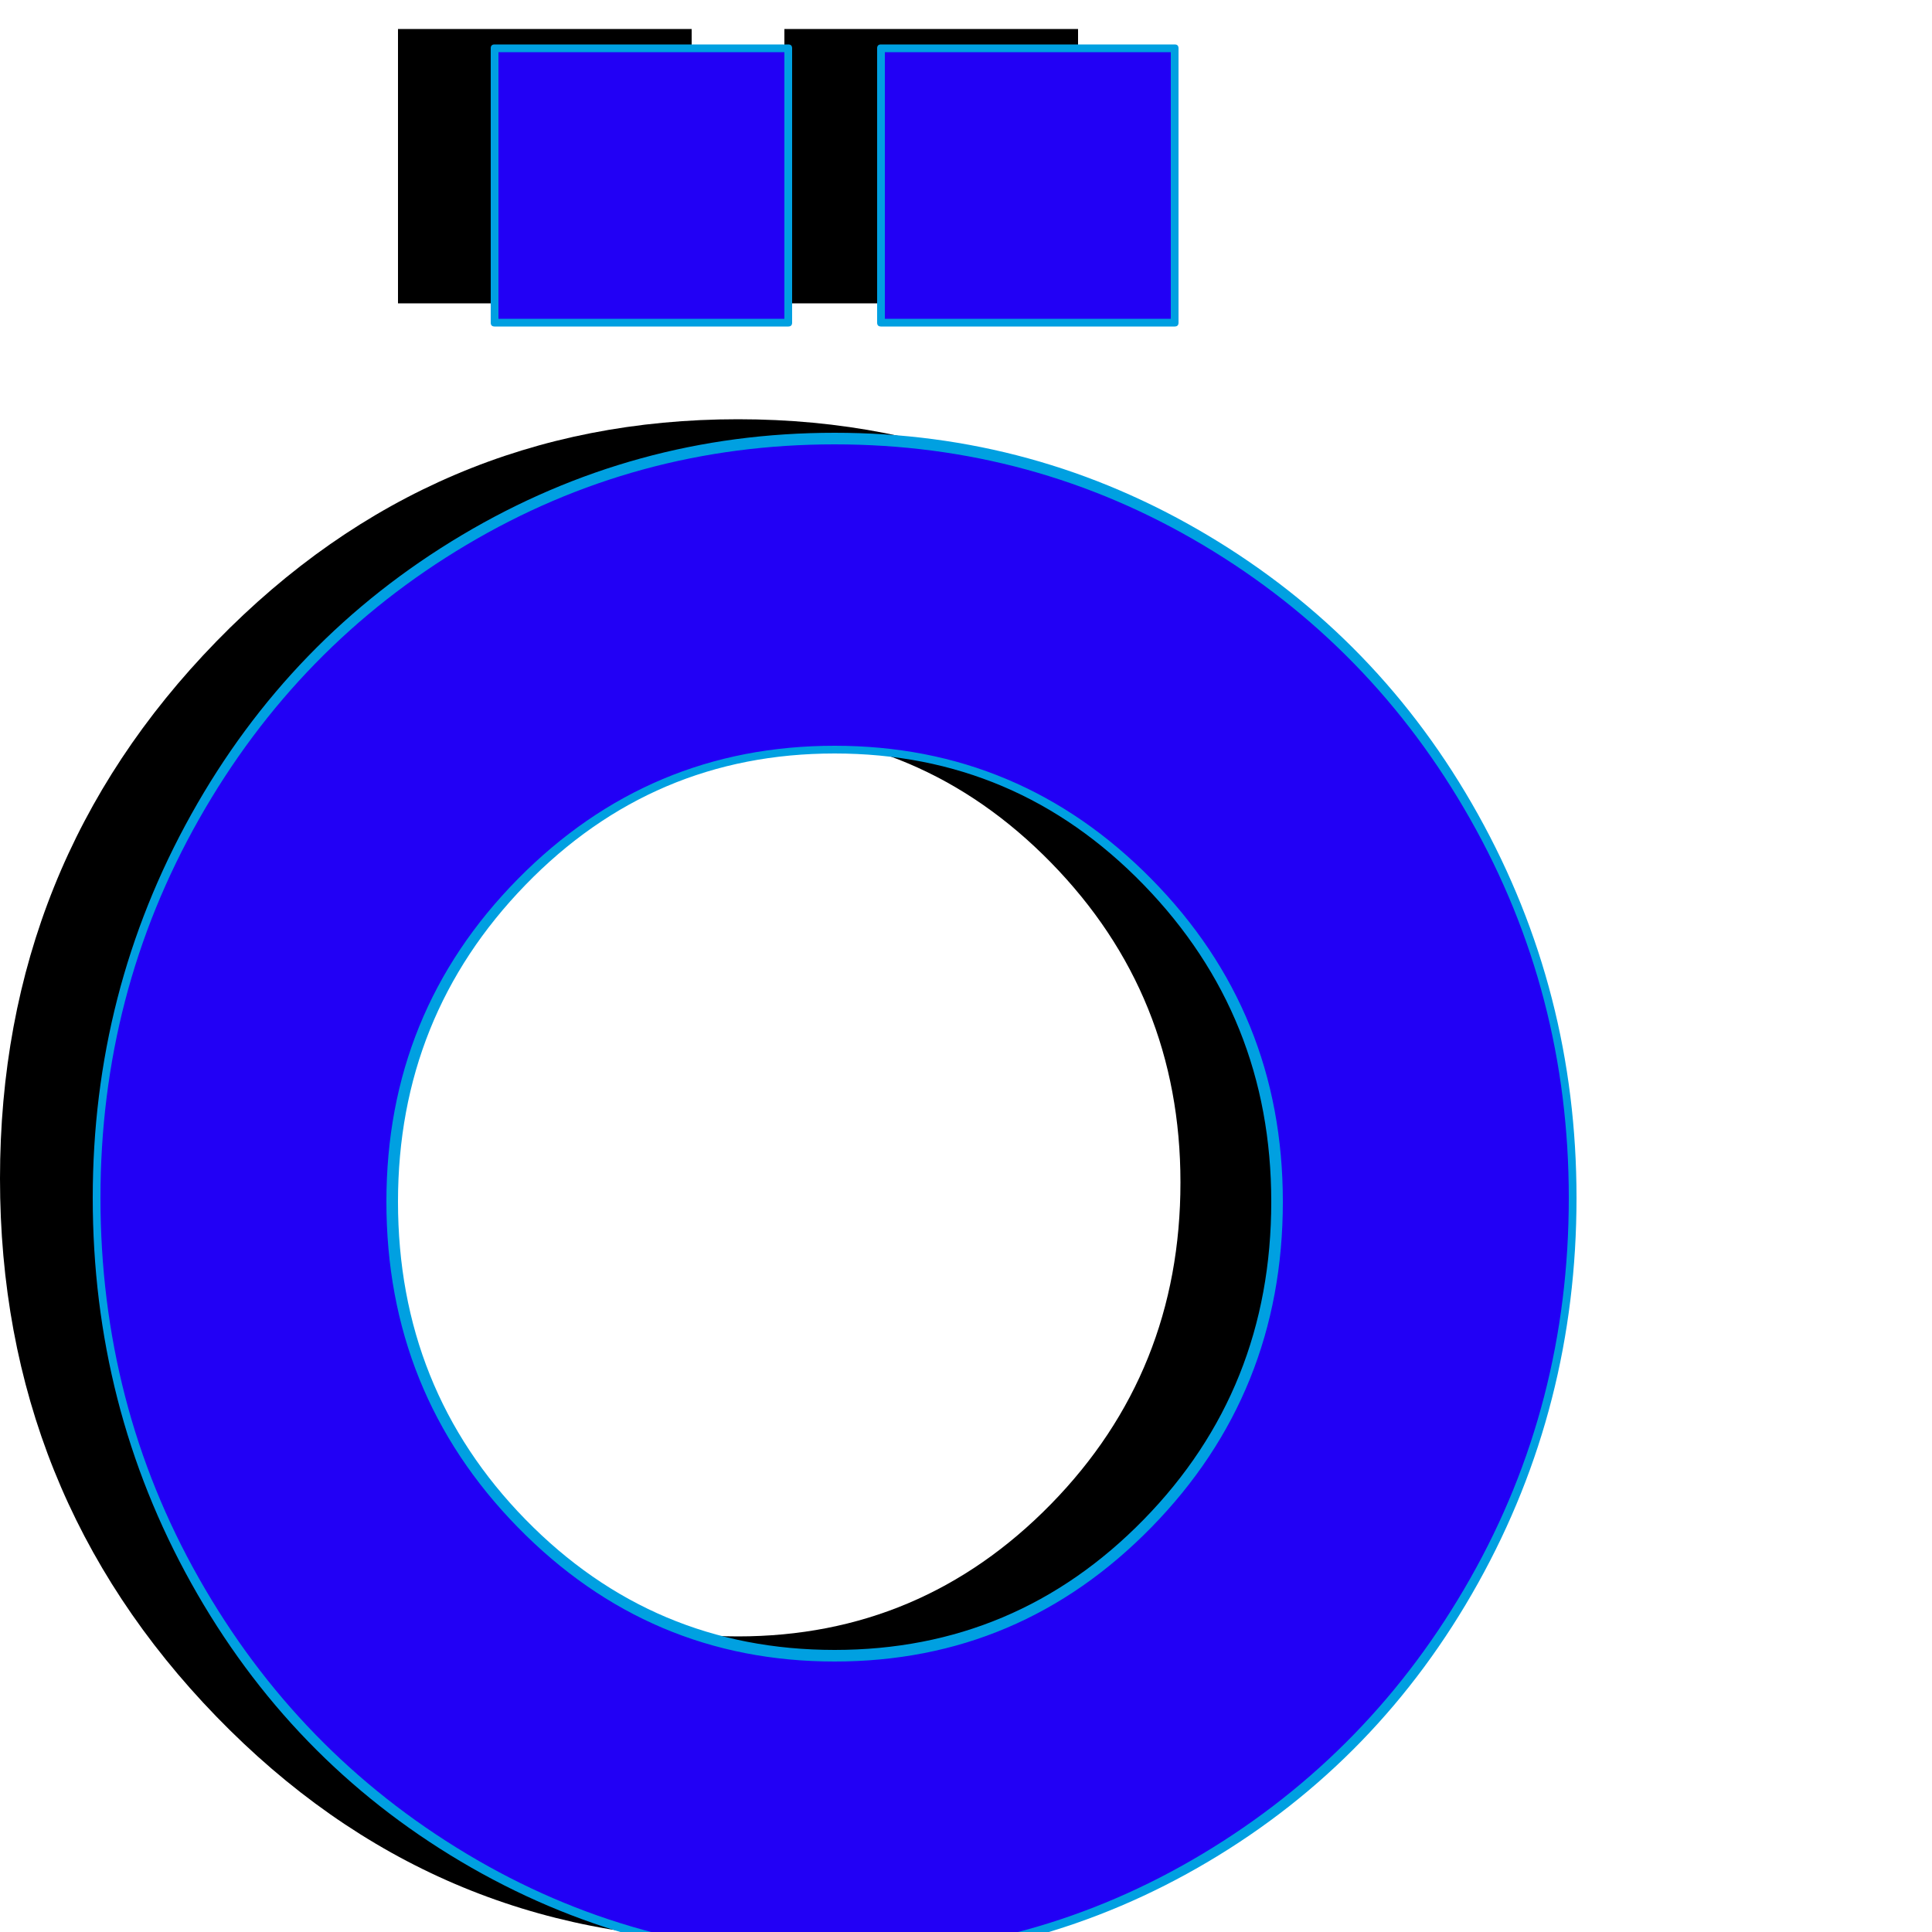 <svg xmlns="http://www.w3.org/2000/svg" viewBox="0 -1000 1000 1000">
	<path fill="#000000" d="M406 -843V-985H558V-843ZM206 -843V-985H358V-843ZM764 -390Q764 -227 652 -111.5Q540 4 382 4Q224 4 112 -111.5Q0 -227 0 -390Q0 -553 112 -668Q224 -783 382 -783Q540 -783 652 -668Q764 -553 764 -390ZM611 -388Q611 -485 544 -553.5Q477 -622 382 -622Q287 -622 220 -553.5Q153 -485 153 -388Q153 -290 220 -221.5Q287 -153 382 -153Q477 -153 544 -221.5Q611 -290 611 -388Z"/>
	<path fill="#2200f5" d="M456 -833V-975H608V-833ZM256 -833V-975H408V-833ZM814 -380Q814 -217 702 -101.5Q590 14 432 14Q274 14 162 -101.5Q50 -217 50 -380Q50 -543 162 -658Q274 -773 432 -773Q590 -773 702 -658Q814 -543 814 -380ZM661 -378Q661 -475 594 -543.5Q527 -612 432 -612Q337 -612 270 -543.5Q203 -475 203 -378Q203 -280 270 -211.5Q337 -143 432 -143Q527 -143 594 -211.5Q661 -280 661 -378Z"/>
	<path fill="#00a0e1" d="M458 -973V-835H606V-973ZM454 -833V-975Q454 -977 456 -977H608Q610 -977 610 -975V-833Q610 -831 608 -831H456Q454 -831 454 -833ZM258 -973V-835H406V-973ZM254 -833V-975Q254 -977 256 -977H408Q410 -977 410 -975V-833Q410 -831 408 -831H256Q254 -831 254 -833ZM812 -380Q812 -486 761 -576Q710 -666 622.5 -718Q535 -770 432 -770Q329 -770 241.5 -718Q154 -666 103 -576Q52 -486 52 -380Q52 -273 103 -183Q154 -93 241.5 -40.5Q329 12 432 12Q535 12 622.5 -40.5Q710 -93 761 -183Q812 -273 812 -380ZM816 -380Q816 -272 765 -180.5Q714 -89 625.5 -36.5Q537 16 432 16Q327 16 238.5 -36.5Q150 -89 99 -180.5Q48 -272 48 -380Q48 -487 99 -578.5Q150 -670 239 -723Q328 -776 432 -776Q536 -776 625 -723Q714 -670 765 -578.5Q816 -487 816 -380ZM658 -378Q658 -474 592 -542Q526 -610 432 -610Q338 -610 272 -542Q206 -474 206 -378Q206 -281 272 -213.5Q338 -146 432 -146Q526 -146 592 -213.5Q658 -281 658 -378ZM664 -378Q664 -279 596 -209.5Q528 -140 432 -140Q336 -140 268 -209.5Q200 -279 200 -378Q200 -476 268 -545Q336 -614 432 -614Q528 -614 596 -545Q664 -476 664 -378Z"/>
</svg>